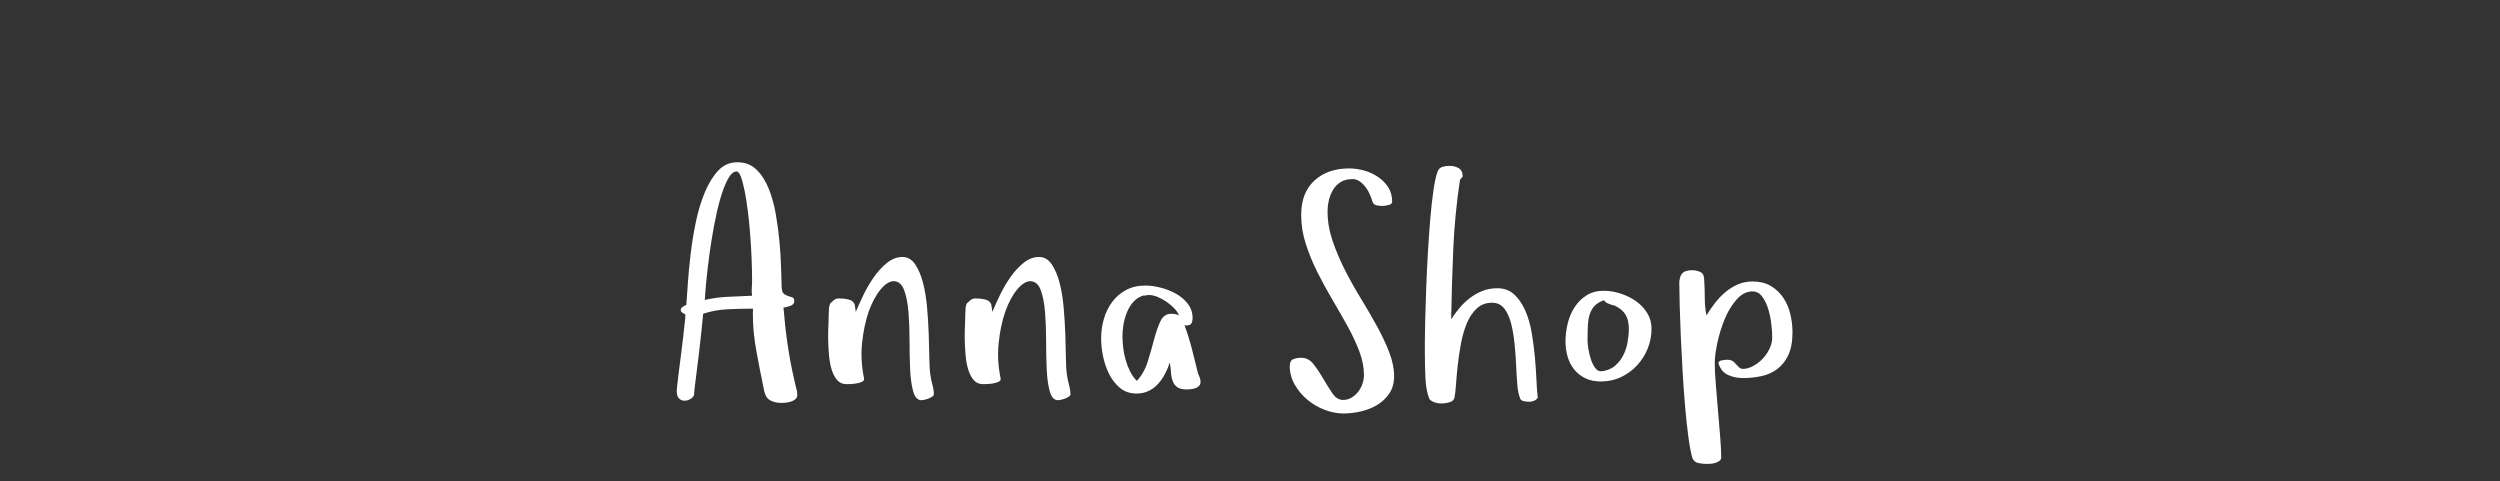 <?xml version="1.0"?>
<svg version="1.1" xmlns="http://www.w3.org/2000/svg" width="187px" height="36px" style=""><rect width="100%" height="100%" fill="#333333" stroke="none"/><path fill="#ffffff" d="M50.618,29.242q0-0.067,0.045-0.477t0.118-1t0.163-1.269t0.157-1.286t0.118-1.067t0.051-0.618q-0.09-0.045-0.219-0.129t-0.129-0.197q0-0.157,0.152-0.253t0.264-0.14q0.045-0.573,0.112-1.595t0.208-2.207t0.393-2.403t0.668-2.212t1-1.623t1.438-0.629t1.415,0.539t0.915,1.404t0.539,1.92t0.281,2.1t0.118,1.954t0.045,1.46q0.022,0.348,0.168,0.466t0.32,0.163t0.314,0.101t0.14,0.281q0,0.258-0.314,0.359t-0.494,0.124q0.112,1.404,0.309,2.763t0.522,2.74q0.045,0.258,0.124,0.522t0.079,0.511q0,0.18-0.124,0.298t-0.32,0.185t-0.393,0.09t-0.331,0.022q-0.505,0-0.854-0.191t-0.46-0.73q-0.303-1.449-0.595-3.043q-0.247-1.381-0.247-2.684q0-0.202,0.011-0.404q-0.943,0-1.898,0.045t-1.831,0.337q-0.022,0.303-0.112,1.146t-0.202,1.808t-0.23,1.847t-0.14,1.252q-0.022,0.157-0.23,0.298t-0.449,0.152t-0.427-0.152t-0.185-0.578z M52.718,22.436q0.876-0.202,1.758-0.236t1.78-0.079q-0.045-0.281-0.022-0.578t0.022-0.601q0-0.663-0.034-1.539t-0.101-1.774t-0.174-1.769t-0.241-1.55t-0.286-1.084t-0.331-0.404q-0.348,0.022-0.657,0.601t-0.562,1.471t-0.46,1.999t-0.348,2.162t-0.23,1.965t-0.112,1.415z M61.946,25.367l0-0.326q0-0.404,0.022-0.764q0.022-0.505,0.022-0.831q0-0.18,0.022-0.41t0.112-0.365q0.112-0.112,0.264-0.23t0.331-0.118q0.573,0,0.898,0.129t0.348,0.533l0.045,0.348q0.202-0.483,0.539-1.196t0.781-1.359t1-1.101t1.174-0.455q0.573,0,0.943,0.539t0.59,1.376t0.309,1.864t0.124,2.016t0.045,1.802t0.079,1.23q0.045,0.348,0.152,0.736t0.107,0.713q0,0.09-0.129,0.174t-0.275,0.14t-0.298,0.09t-0.219,0.034q-0.438,0-0.623-0.657t-0.23-1.645t-0.045-2.139t-0.079-2.139t-0.32-1.645t-0.769-0.679q-0.483,0-1,0.623t-0.887,1.656q-0.359,1.033-0.494,2.347q-0.045,0.416-0.045,0.831q0,0.91,0.191,1.819q0.022,0.157-0.129,0.236t-0.376,0.124t-0.455,0.056t-0.354,0.011q-0.438,0-0.702-0.309t-0.41-0.792t-0.197-1.084t-0.062-1.185z M72.162,25.367l0-0.326q0-0.404,0.022-0.764q0.022-0.505,0.022-0.831q0-0.18,0.022-0.41t0.112-0.365q0.112-0.112,0.264-0.23t0.331-0.118q0.573,0,0.898,0.129t0.348,0.533l0.045,0.348q0.202-0.483,0.539-1.196t0.781-1.359t1-1.101t1.174-0.455q0.573,0,0.943,0.539t0.59,1.376t0.309,1.864t0.124,2.016t0.045,1.802t0.079,1.23q0.045,0.348,0.152,0.736t0.107,0.713q0,0.09-0.129,0.174t-0.275,0.14t-0.298,0.09t-0.219,0.034q-0.438,0-0.623-0.657t-0.23-1.645t-0.045-2.139t-0.079-2.139t-0.32-1.645t-0.769-0.679q-0.483,0-1,0.623t-0.887,1.656q-0.359,1.033-0.494,2.347q-0.045,0.416-0.045,0.831q0,0.91,0.191,1.819q0.022,0.157-0.129,0.236t-0.376,0.124t-0.455,0.056t-0.354,0.011q-0.438,0-0.702-0.309t-0.41-0.792t-0.197-1.084t-0.062-1.185z M82.366,25.311q0-0.764,0.208-1.471t0.623-1.263t1.039-0.887t1.443-0.331q0.505,0,1.117,0.152t1.151,0.449t0.898,0.758t0.359,1.056q0,0.281-0.095,0.427t-0.387,0.146l-0.124-0.022q0.326,0.876,0.562,1.797t0.46,1.842q0.09,0.18,0.135,0.32t0.045,0.275q0,0.18-0.101,0.298t-0.264,0.174t-0.337,0.079t-0.309,0.022q-0.483,0-0.724-0.168t-0.348-0.46t-0.129-0.657t-0.09-0.736q-0.135,0.438-0.354,0.854t-0.517,0.747t-0.702,0.528t-0.91,0.197q-0.741,0-1.247-0.427t-0.814-1.05t-0.449-1.331t-0.14-1.314z M83.961,25.154q0,0.416,0.056,0.876t0.185,0.91t0.331,0.848t0.505,0.702q0.55-0.595,0.814-1.449t0.472-1.645t0.472-1.359t0.814-0.567q0.348,0,0.584,0.124q-0.112-0.281-0.371-0.545t-0.578-0.483t-0.663-0.359t-0.646-0.14q-0.09,0-0.208,0.028t-0.185,0.006q-0.46,0.135-0.758,0.466t-0.483,0.781t-0.264,0.921t-0.079,0.887z M96.476,27.366q0-0.393,0.27-0.5t0.584-0.107q0.55,0,0.932,0.494t0.724,1.084t0.679,1.084t0.797,0.494q0.348,0,0.635-0.174t0.494-0.438t0.32-0.595t0.112-0.657q0-0.854-0.343-1.763t-0.876-1.875t-1.129-1.977t-1.123-2.055t-0.876-2.128t-0.348-2.184q0-1.651,0.988-2.561t2.605-0.91q0.55,0,1.112,0.157t1.033,0.472t0.769,0.775t0.298,1.078q0,0.202-0.298,0.264t-0.432,0.062q-0.202,0-0.438-0.051t-0.303-0.275t-0.191-0.517t-0.309-0.545t-0.438-0.438t-0.556-0.185q-0.505,0-0.859,0.208t-0.573,0.556t-0.326,0.781t-0.107,0.893q0,1.078,0.371,2.173t0.921,2.179t1.196,2.139t1.196,2.055t0.921,1.954t0.371,1.808q0,0.764-0.359,1.292t-0.91,0.859t-1.219,0.483t-1.308,0.152q-0.685,0-1.404-0.275t-1.292-0.758t-0.943-1.129t-0.371-1.398z M106.579,26.535l0-1.056q0-0.573,0.028-1.623t0.073-2.302t0.124-2.611t0.18-2.566t0.241-2.162t0.32-1.415q0.112-0.258,0.371-0.326t0.505-0.067q0.393,0,0.691,0.174t0.298,0.635l-0.202,0.225q-0.393,2.594-0.505,5.211t-0.157,5.233q0.281-0.438,0.635-0.859t0.786-0.747t0.932-0.522t1.095-0.197q0.764,0,1.263,0.46t0.825,1.196t0.483,1.645t0.241,1.819t0.118,1.724t0.101,1.353q-0.213,0.292-0.629,0.292l-0.034,0q-0.18,0-0.393-0.045t-0.281-0.225l0.022,0.022q-0.157-0.348-0.213-1.005t-0.09-1.449t-0.118-1.623t-0.253-1.505t-0.494-1.112t-0.876-0.46l-0.067,0q-0.663,0-1.112,0.404q-0.472,0.427-0.764,1.123t-0.449,1.55t-0.241,1.645t-0.129,1.438t-0.112,0.949q-0.067,0.258-0.399,0.343t-0.567,0.084q-0.55,0-0.898-0.314q-0.258-0.618-0.303-1.539t-0.045-1.797z M117.099,25.524q0-0.64,0.163-1.32t0.517-1.224t0.893-0.887t1.303-0.343q0.573,0,1.207,0.197t1.162,0.562t0.859,0.893t0.331,1.179q0,0.786-0.286,1.494t-0.803,1.263t-1.207,0.876t-1.499,0.32q-0.663,0-1.157-0.241t-0.825-0.646t-0.494-0.955t-0.163-1.168z M118.749,25.502q0,0.202,0.062,0.595t0.185,0.769t0.32,0.651t0.477,0.253q0.595-0.067,0.983-0.387t0.629-0.781t0.337-1t0.095-1.022q0-0.618-0.241-1.033t-0.792-0.674q0,0.022,0.022,0.022t0.022-0.022l-0.281-0.067q-0.112-0.045-0.275-0.101t-0.32-0.247q-0.438,0.157-0.679,0.404t-0.365,0.601t-0.152,0.848t-0.028,1.19z M125.608,21.246q0-0.528,0.208-0.781t0.758-0.253q0.326,0,0.612,0.135t0.286,0.573q0.045,0.64,0.045,1.342t0.124,1.331q0.281-0.46,0.635-0.921t0.781-0.82t0.932-0.578t1.101-0.219q0.809,0,1.37,0.337t0.927,0.876t0.528,1.219t0.163,1.365q0,1.056-0.32,1.724t-0.848,1.05t-1.196,0.517t-1.342,0.135q-0.595,0-1.112-0.23t-0.719-0.87q0-0.18,0.264-0.225t0.376-0.045q0.371,0,0.55,0.202q0.135,0.157,0.298,0.32t0.343,0.163q0.348,0,0.73-0.197t0.702-0.517t0.539-0.758t0.219-0.898q0-0.393-0.067-0.977t-0.23-1.123t-0.449-0.932t-0.724-0.393q-0.663,0-1.196,0.606t-0.887,1.46t-0.55,1.774t-0.197,1.539t0.079,1.561t0.163,1.96t0.163,1.96t0.079,1.561q0,0.157-0.129,0.253t-0.309,0.152t-0.365,0.067t-0.275,0.011q-0.303,0-0.635-0.067t-0.455-0.416q-0.157-0.55-0.292-1.567t-0.241-2.246t-0.185-2.583t-0.135-2.611t-0.084-2.302t-0.028-1.662z"/><path fill="#" d=""/></svg>
